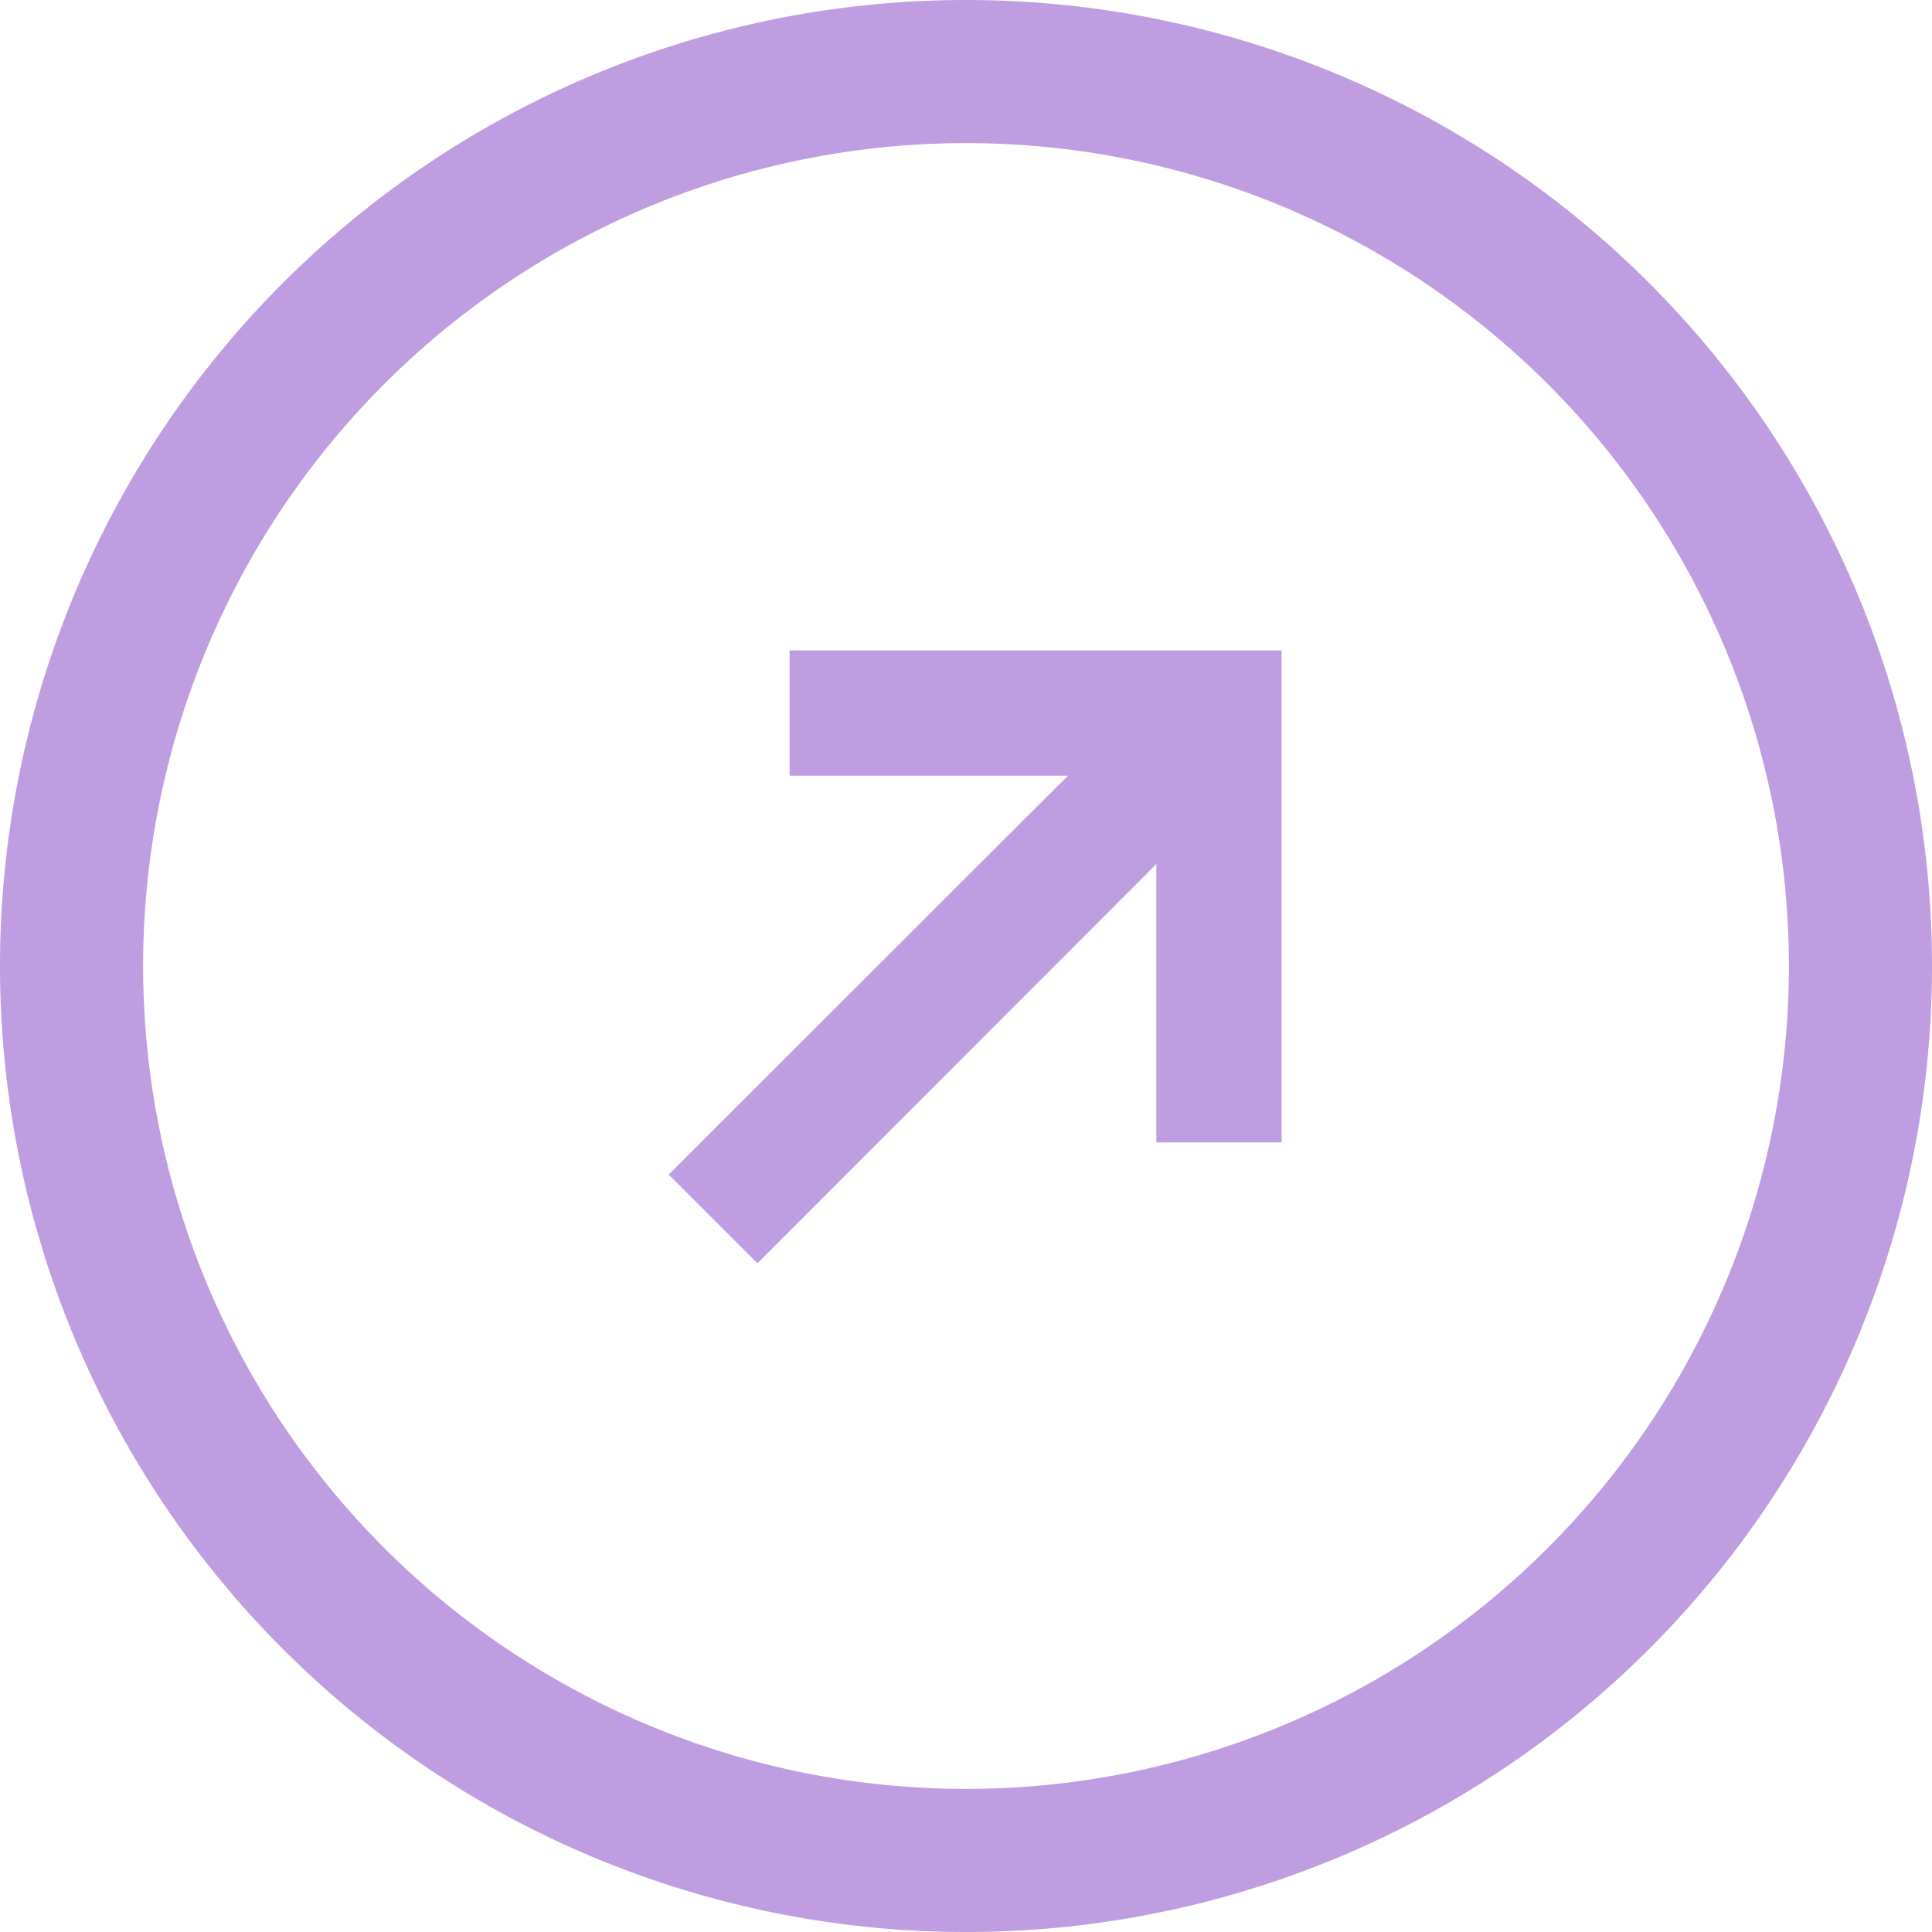 <svg xmlns="http://www.w3.org/2000/svg" width="54" height="54" viewBox="0 0 54 54"><title>plan-upload</title><path d="M27,0A27,27,0,1,0,54,27,27,27,0,0,0,27,0Zm0,50A23,23,0,1,1,50,27,23,23,0,0,1,27,50Z" fill="#bf9de0"/><polygon points="22.07 21.68 29.85 21.68 18.69 32.83 21.17 35.31 32.32 24.15 32.32 31.93 35.82 31.93 35.82 18.18 22.07 18.18 22.07 21.68" fill="#bf9de0"/></svg>